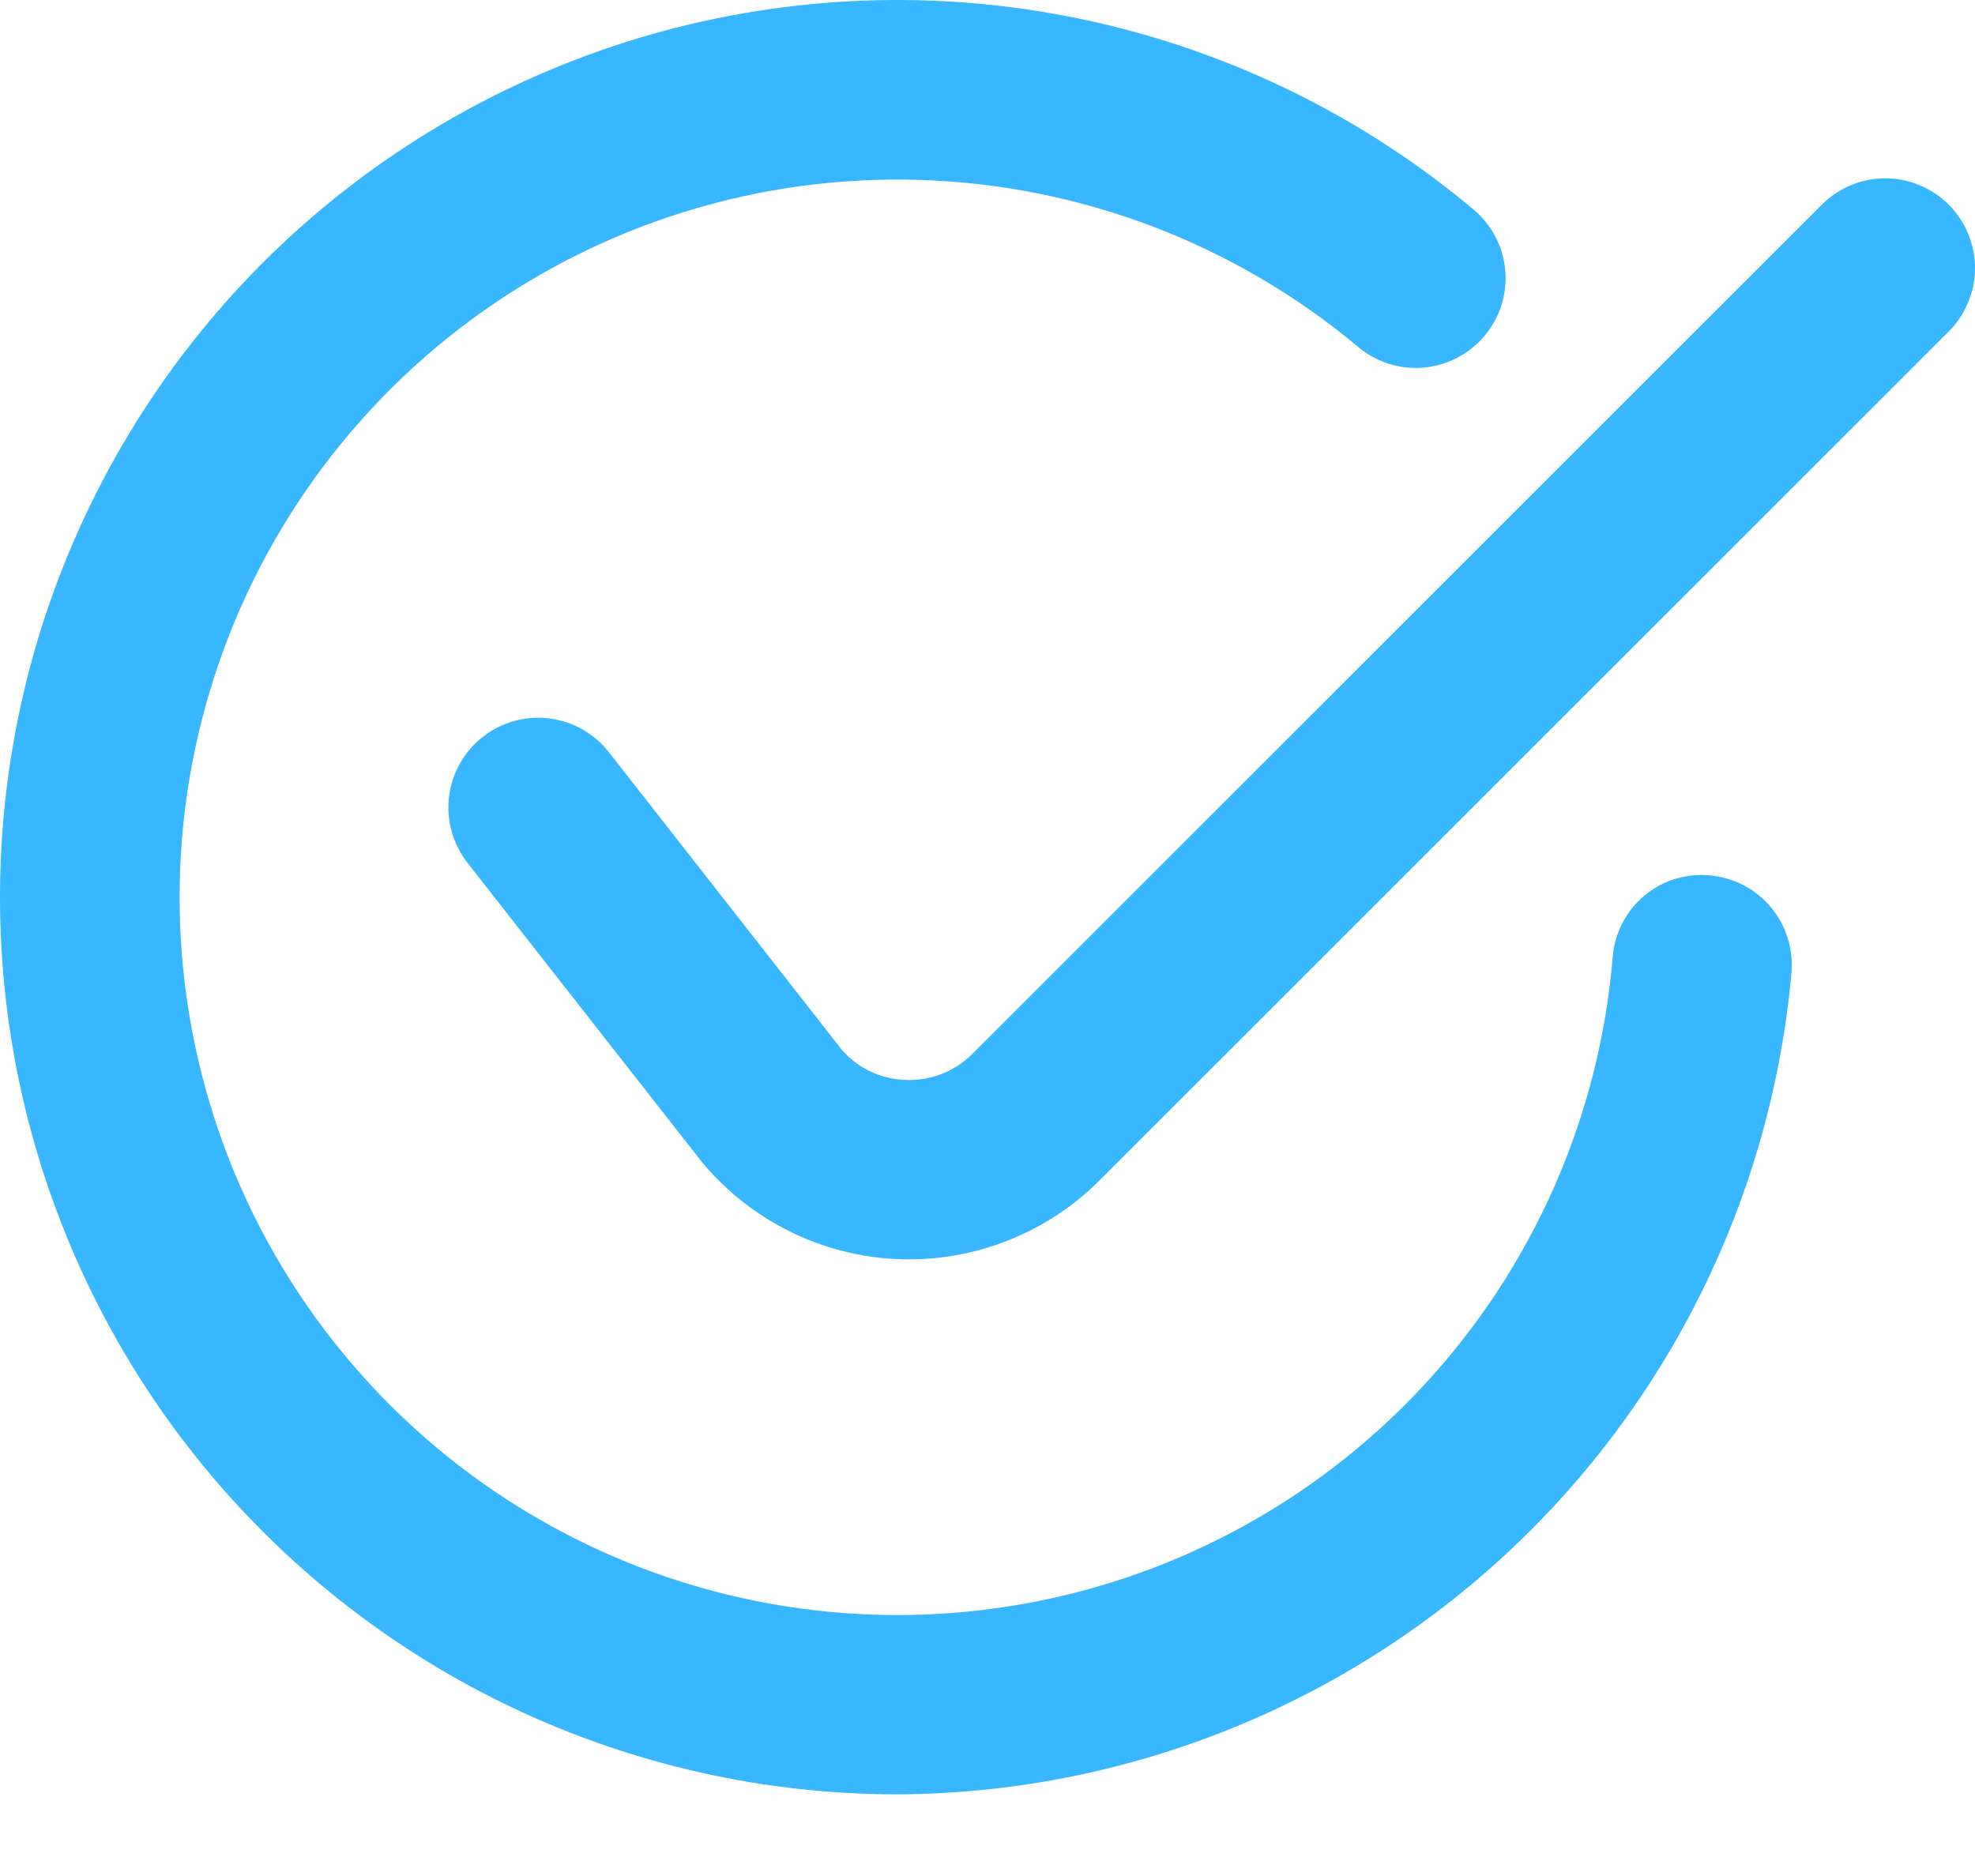 <svg width="20" height="19" viewBox="0 0 20 19" fill="none" xmlns="http://www.w3.org/2000/svg">
<path d="M9.086 18.173C7.625 18.173 6.187 17.821 4.891 17.147C3.596 16.472 2.482 15.496 1.644 14.3C0.806 13.103 0.269 11.723 0.078 10.275C-0.113 8.827 0.048 7.355 0.547 5.982C1.046 4.61 1.868 3.378 2.944 2.39C4.021 1.403 5.319 0.69 6.729 0.311C8.14 -0.068 9.621 -0.101 11.047 0.214C12.473 0.529 13.802 1.183 14.921 2.121C15.106 2.276 15.222 2.498 15.243 2.738C15.264 2.978 15.189 3.216 15.034 3.401C14.879 3.586 14.657 3.701 14.417 3.723C14.177 3.744 13.938 3.669 13.754 3.514C12.505 2.469 10.942 1.873 9.315 1.822C7.688 1.771 6.09 2.268 4.779 3.233C3.468 4.198 2.518 5.576 2.083 7.144C1.648 8.713 1.752 10.383 2.378 11.886C3.005 13.388 4.118 14.637 5.539 15.432C6.96 16.227 8.606 16.522 10.214 16.269C11.823 16.017 13.3 15.232 14.409 14.04C15.518 12.848 16.195 11.319 16.331 9.696C16.34 9.577 16.372 9.46 16.427 9.354C16.481 9.247 16.556 9.152 16.647 9.075C16.738 8.997 16.844 8.939 16.958 8.903C17.073 8.867 17.193 8.855 17.312 8.866C17.552 8.886 17.774 9 17.93 9.184C18.085 9.368 18.161 9.606 18.142 9.846C17.94 12.113 16.9 14.223 15.225 15.763C13.55 17.303 11.361 18.163 9.085 18.173H9.086ZM11.134 11.956L19.723 3.368C19.809 3.285 19.879 3.184 19.926 3.073C19.974 2.963 19.999 2.843 20 2.723C20.001 2.602 19.978 2.482 19.932 2.371C19.887 2.259 19.819 2.158 19.734 2.072C19.648 1.987 19.547 1.919 19.435 1.874C19.324 1.828 19.204 1.805 19.083 1.806C18.963 1.807 18.844 1.832 18.733 1.88C18.622 1.928 18.522 1.997 18.438 2.084L9.849 10.671C9.76 10.761 9.653 10.831 9.535 10.877C9.417 10.923 9.291 10.943 9.165 10.937C9.043 10.933 8.923 10.903 8.813 10.851C8.703 10.799 8.605 10.724 8.525 10.632L6.165 7.617C6.091 7.523 6 7.445 5.896 7.386C5.792 7.328 5.677 7.29 5.559 7.276C5.44 7.261 5.32 7.271 5.205 7.303C5.09 7.335 4.983 7.389 4.889 7.463C4.795 7.536 4.716 7.628 4.658 7.732C4.599 7.836 4.562 7.95 4.547 8.069C4.533 8.187 4.542 8.307 4.574 8.422C4.606 8.537 4.661 8.645 4.734 8.739L7.111 11.773C7.354 12.064 7.655 12.302 7.994 12.47C8.334 12.639 8.705 12.735 9.083 12.752C9.124 12.754 9.164 12.755 9.205 12.755C9.928 12.754 10.622 12.467 11.134 11.956Z" fill="#38B6FF"/>
</svg>
